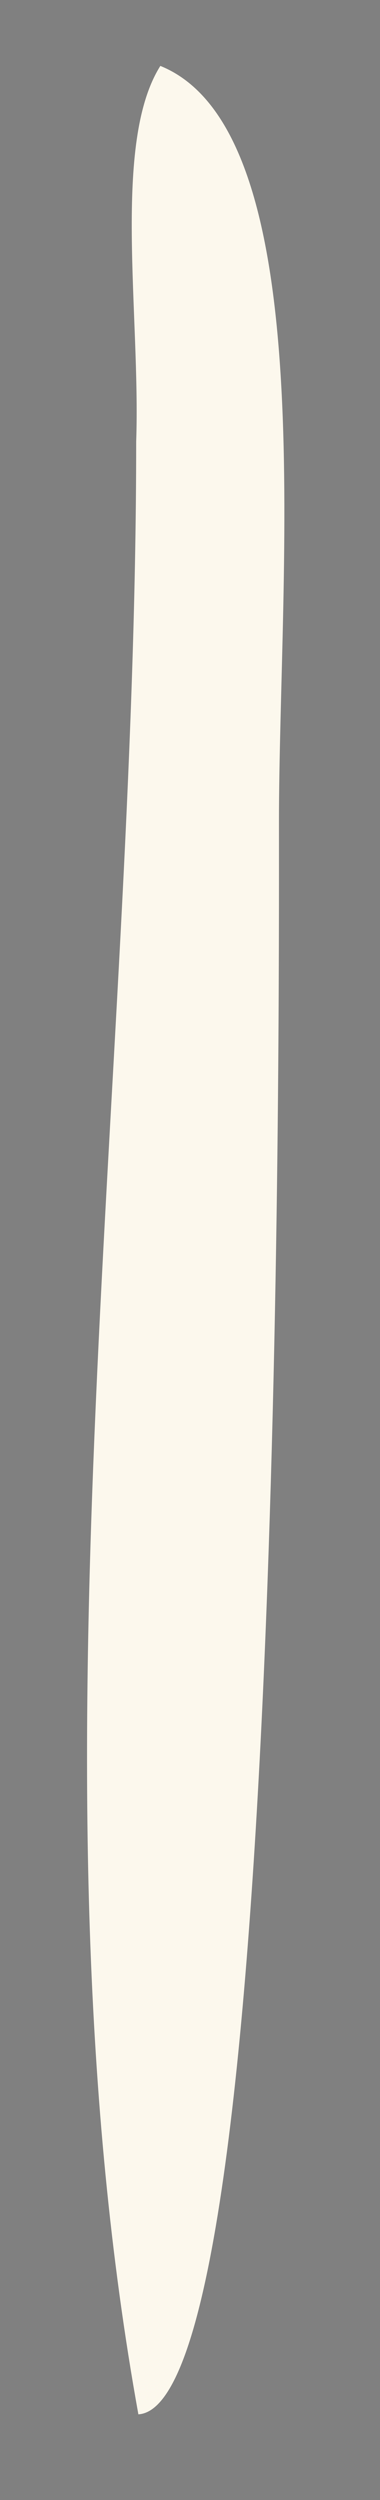 <?xml version="1.0" encoding="utf-8"?>
<!-- Generator: Adobe Illustrator 20.1.0, SVG Export Plug-In . SVG Version: 6.00 Build 0)  -->
<svg version="1.1" id="Layer_1" xmlns="http://www.w3.org/2000/svg" xmlns:xlink="http://www.w3.org/1999/xlink" x="0px" y="0px"
	 viewBox="0 0 17.3 113.8" style="enable-background:new 0 0 17.3 113.8;" xml:space="preserve">
<rect x="0" y="0" width="17.3" height="113.8" fill="#808080" stroke="none"/>
<style type="text/css">
	.st0{opacity:0.4;}
	.st1{clip-path:url(#SVGID_2_);}
	.st2{clip-path:url(#SVGID_4_);}
	.st3{fill:none;stroke:#231F20;stroke-width:1.588;}
	.st4{clip-path:url(#SVGID_6_);}
	.st5{clip-path:url(#SVGID_8_);}
	.st6{clip-path:url(#SVGID_10_);}
	
		.st7{fill-rule:evenodd;clip-rule:evenodd;fill:#CDDD62;stroke:#513534;stroke-width:1.631;stroke-linecap:round;stroke-linejoin:round;stroke-miterlimit:10;}
	.st8{fill:#CDDD62;stroke:#513534;stroke-width:1.631;stroke-linecap:round;stroke-linejoin:round;stroke-miterlimit:10;}
	.st9{clip-path:url(#SVGID_12_);}
	.st10{clip-path:url(#SVGID_14_);}
	.st11{clip-path:url(#SVGID_16_);}
	.st12{clip-path:url(#SVGID_18_);}
	.st13{clip-path:url(#SVGID_20_);}
	
		.st14{fill-rule:evenodd;clip-rule:evenodd;fill:#6BC178;stroke:#513534;stroke-width:1.631;stroke-linecap:round;stroke-linejoin:round;stroke-miterlimit:10;}
	
		.st15{fill-rule:evenodd;clip-rule:evenodd;fill:none;stroke:#513534;stroke-width:1.631;stroke-linecap:round;stroke-linejoin:round;stroke-miterlimit:10;}
	.st16{fill:#BABBBC;stroke:#513534;stroke-width:1.631;stroke-linecap:round;stroke-linejoin:round;stroke-miterlimit:10;}
	.st17{clip-path:url(#SVGID_22_);}
	.st18{clip-path:url(#SVGID_24_);}
	.st19{clip-path:url(#SVGID_26_);}
	.st20{clip-path:url(#SVGID_28_);}
	.st21{clip-path:url(#SVGID_30_);}
	.st22{opacity:0.5;}
	.st23{clip-path:url(#SVGID_32_);}
	.st24{clip-path:url(#SVGID_34_);}
	.st25{clip-path:url(#SVGID_36_);}
	.st26{clip-path:url(#SVGID_38_);}
	.st27{clip-path:url(#SVGID_40_);}
	.st28{fill:#6BC178;stroke:#513534;stroke-width:1.631;stroke-linecap:round;stroke-linejoin:round;stroke-miterlimit:10;}
	.st29{fill:none;stroke:#513534;stroke-width:1.631;stroke-linecap:round;stroke-linejoin:round;stroke-miterlimit:10;}
	.st30{fill:#010101;}
	.st31{fill:#F47E65;stroke:#513534;stroke-width:1.631;stroke-linecap:round;stroke-linejoin:round;stroke-miterlimit:10;}
	.st32{fill:none;stroke:#513534;stroke-width:2.151;stroke-linecap:round;stroke-linejoin:round;stroke-miterlimit:10;}
	.st33{clip-path:url(#SVGID_42_);}
	.st34{clip-path:url(#SVGID_44_);}
	.st35{clip-path:url(#SVGID_46_);}
	.st36{clip-path:url(#SVGID_48_);}
	.st37{clip-path:url(#SVGID_50_);}
	.st38{clip-path:url(#SVGID_52_);}
	.st39{clip-path:url(#SVGID_54_);}
	.st40{clip-path:url(#SVGID_56_);}
	.st41{clip-path:url(#SVGID_58_);}
	.st42{clip-path:url(#SVGID_60_);}
	.st43{clip-path:url(#SVGID_62_);}
	.st44{clip-path:url(#SVGID_64_);}
	.st45{clip-path:url(#SVGID_66_);}
	.st46{clip-path:url(#SVGID_68_);}
	.st47{clip-path:url(#SVGID_70_);}
	.st48{clip-path:url(#SVGID_72_);}
	.st49{clip-path:url(#SVGID_74_);}
	.st50{clip-path:url(#SVGID_76_);}
	.st51{clip-path:url(#SVGID_78_);}
	.st52{clip-path:url(#SVGID_80_);}
	.st53{clip-path:url(#SVGID_82_);}
	.st54{clip-path:url(#SVGID_84_);}
	.st55{clip-path:url(#SVGID_86_);}
	.st56{clip-path:url(#SVGID_88_);}
	.st57{clip-path:url(#SVGID_90_);}
	.st58{clip-path:url(#SVGID_92_);}
	.st59{clip-path:url(#SVGID_94_);}
	.st60{clip-path:url(#SVGID_96_);}
	.st61{clip-path:url(#SVGID_98_);}
	.st62{clip-path:url(#SVGID_100_);}
	.st63{clip-path:url(#SVGID_102_);}
	.st64{clip-path:url(#SVGID_104_);}
	.st65{fill:none;stroke:#513534;stroke-width:1.631;stroke-miterlimit:10;}
	.st66{clip-path:url(#SVGID_106_);}
	.st67{clip-path:url(#SVGID_108_);}
	.st68{clip-path:url(#SVGID_110_);}
	.st69{fill:none;}
	.st70{clip-path:url(#SVGID_112_);}
	.st71{clip-path:url(#SVGID_114_);}
	.st72{clip-path:url(#SVGID_116_);}
	.st73{clip-path:url(#SVGID_118_);}
	.st74{clip-path:url(#SVGID_120_);}
	.st75{clip-path:url(#SVGID_122_);}
	.st76{clip-path:url(#SVGID_124_);}
	.st77{clip-path:url(#SVGID_126_);}
	.st78{clip-path:url(#SVGID_128_);}
	.st79{clip-path:url(#SVGID_130_);}
	.st80{clip-path:url(#SVGID_132_);}
	.st81{clip-path:url(#SVGID_134_);}
	.st82{clip-path:url(#SVGID_136_);}
	.st83{clip-path:url(#SVGID_138_);}
	.st84{clip-path:url(#SVGID_140_);}
	.st85{clip-path:url(#SVGID_142_);}
	.st86{clip-path:url(#SVGID_144_);}
	.st87{clip-path:url(#SVGID_146_);}
	.st88{clip-path:url(#SVGID_148_);}
	.st89{clip-path:url(#SVGID_150_);}
	.st90{clip-path:url(#SVGID_152_);}
	.st91{clip-path:url(#SVGID_154_);}
	.st92{clip-path:url(#SVGID_156_);}
	.st93{clip-path:url(#SVGID_158_);}
	.st94{clip-path:url(#SVGID_160_);}
	.st95{clip-path:url(#SVGID_162_);}
	.st96{clip-path:url(#SVGID_164_);}
	.st97{clip-path:url(#SVGID_166_);}
	.st98{clip-path:url(#SVGID_168_);}
	.st99{clip-path:url(#SVGID_170_);}
	.st100{clip-path:url(#SVGID_172_);}
	.st101{clip-path:url(#SVGID_174_);}
	.st102{clip-path:url(#SVGID_176_);}
	.st103{clip-path:url(#SVGID_178_);}
	.st104{clip-path:url(#SVGID_180_);}
	.st105{clip-path:url(#SVGID_182_);}
	.st106{clip-path:url(#SVGID_184_);}
	.st107{clip-path:url(#SVGID_186_);}
	.st108{clip-path:url(#SVGID_188_);}
	.st109{fill:#F8A681;stroke:#513534;stroke-width:1.631;stroke-linecap:round;stroke-linejoin:round;stroke-miterlimit:10;}
	.st110{fill:#FCF8ED;stroke:#513534;stroke-width:1.631;stroke-linecap:round;stroke-linejoin:round;stroke-miterlimit:10;}
	.st111{clip-path:url(#SVGID_190_);}
	.st112{fill:#446BB2;stroke:#513534;stroke-width:1.631;stroke-linecap:round;stroke-linejoin:round;stroke-miterlimit:10;}
	.st113{fill:#8DB2DE;stroke:#513534;stroke-width:1.631;stroke-linecap:round;stroke-linejoin:round;stroke-miterlimit:10;}
	.st114{fill:#446BB2;stroke:#513534;stroke-width:1.631;stroke-miterlimit:10;}
	.st115{fill:#513534;stroke:#FCF8ED;stroke-width:1.631;stroke-linecap:round;stroke-linejoin:round;stroke-miterlimit:10;}
	.st116{clip-path:url(#SVGID_192_);}
	.st117{clip-path:url(#SVGID_194_);}
	.st118{clip-path:url(#SVGID_196_);}
	.st119{clip-path:url(#SVGID_198_);}
	.st120{clip-path:url(#SVGID_200_);}
	.st121{clip-path:url(#SVGID_202_);}
	.st122{opacity:0.6;}
	.st123{clip-path:url(#SVGID_204_);}
	.st124{clip-path:url(#SVGID_206_);}
	.st125{clip-path:url(#SVGID_208_);}
	.st126{clip-path:url(#SVGID_210_);}
	.st127{clip-path:url(#SVGID_212_);}
	.st128{fill:#FCF8ED;}
	.st129{fill:#BABBBC;stroke:#513534;stroke-width:1.631;stroke-miterlimit:10;}
	.st130{clip-path:url(#SVGID_214_);}
	.st131{clip-path:url(#SVGID_216_);}
	.st132{clip-path:url(#SVGID_218_);}
	.st133{clip-path:url(#SVGID_220_);}
	.st134{clip-path:url(#SVGID_222_);}
	.st135{clip-path:url(#SVGID_224_);}
	.st136{clip-path:url(#SVGID_226_);}
	.st137{clip-path:url(#SVGID_228_);}
	.st138{clip-path:url(#SVGID_230_);}
	.st139{clip-path:url(#SVGID_232_);}
	.st140{clip-path:url(#SVGID_234_);}
	.st141{clip-path:url(#SVGID_236_);}
	.st142{clip-path:url(#SVGID_238_);}
	.st143{clip-path:url(#SVGID_240_);}
	.st144{clip-path:url(#SVGID_242_);}
	.st145{clip-path:url(#SVGID_244_);}
	.st146{clip-path:url(#SVGID_246_);}
	.st147{clip-path:url(#SVGID_248_);}
	.st148{clip-path:url(#SVGID_250_);}
	.st149{clip-path:url(#SVGID_252_);}
	.st150{clip-path:url(#SVGID_254_);}
	.st151{clip-path:url(#SVGID_256_);}
	.st152{clip-path:url(#SVGID_258_);}
	.st153{clip-path:url(#SVGID_260_);}
	.st154{clip-path:url(#SVGID_262_);}
	.st155{clip-path:url(#SVGID_264_);}
	.st156{clip-path:url(#SVGID_266_);}
	.st157{clip-path:url(#SVGID_268_);}
	.st158{clip-path:url(#SVGID_270_);}
	.st159{fill:#F47E65;stroke:#513534;stroke-width:1.631;stroke-miterlimit:10;}
	.st160{clip-path:url(#SVGID_272_);}
	.st161{clip-path:url(#SVGID_274_);}
	.st162{clip-path:url(#SVGID_276_);}
	.st163{clip-path:url(#SVGID_278_);}
	.st164{clip-path:url(#SVGID_280_);}
	.st165{clip-path:url(#SVGID_282_);}
	.st166{clip-path:url(#SVGID_284_);}
	.st167{clip-path:url(#SVGID_286_);}
	.st168{clip-path:url(#SVGID_288_);}
	.st169{clip-path:url(#SVGID_290_);}
	.st170{clip-path:url(#SVGID_292_);}
	.st171{clip-path:url(#SVGID_294_);}
	.st172{clip-path:url(#SVGID_296_);}
	.st173{clip-path:url(#SVGID_298_);}
	.st174{clip-path:url(#SVGID_300_);}
	.st175{clip-path:url(#SVGID_302_);}
	.st176{clip-path:url(#SVGID_304_);}
	.st177{clip-path:url(#SVGID_306_);}
	.st178{fill:#513534;}
	.st179{clip-path:url(#SVGID_308_);}
	.st180{clip-path:url(#SVGID_310_);}
	.st181{clip-path:url(#SVGID_312_);}
	.st182{clip-path:url(#SVGID_314_);}
	.st183{clip-path:url(#SVGID_316_);}
	.st184{clip-path:url(#SVGID_318_);}
	.st185{clip-path:url(#SVGID_320_);}
	.st186{clip-path:url(#SVGID_322_);}
	.st187{clip-path:url(#SVGID_324_);}
	.st188{clip-path:url(#SVGID_326_);}
	.st189{clip-path:url(#SVGID_328_);}
	.st190{clip-path:url(#SVGID_330_);}
	.st191{clip-path:url(#SVGID_332_);}
	.st192{clip-path:url(#SVGID_334_);}
	.st193{clip-path:url(#SVGID_336_);}
	.st194{clip-path:url(#SVGID_338_);}
	.st195{clip-path:url(#SVGID_340_);}
	.st196{clip-path:url(#SVGID_342_);}
	.st197{clip-path:url(#SVGID_344_);}
	.st198{clip-path:url(#SVGID_346_);}
	.st199{clip-path:url(#SVGID_348_);}
	.st200{clip-path:url(#SVGID_350_);}
	.st201{clip-path:url(#SVGID_352_);}
	.st202{clip-path:url(#SVGID_354_);}
	.st203{clip-path:url(#SVGID_356_);}
	.st204{clip-path:url(#SVGID_358_);}
	.st205{clip-path:url(#SVGID_360_);}
	.st206{fill:#F8A681;stroke:#513534;stroke-width:1.8;stroke-linecap:round;stroke-linejoin:round;stroke-miterlimit:10;}
	.st207{clip-path:url(#SVGID_362_);}
	.st208{clip-path:url(#SVGID_364_);}
	.st209{clip-path:url(#SVGID_366_);}
	.st210{clip-path:url(#SVGID_368_);}
	.st211{clip-path:url(#SVGID_370_);}
	.st212{clip-path:url(#SVGID_372_);}
	.st213{clip-path:url(#SVGID_374_);}
	.st214{clip-path:url(#SVGID_376_);}
	.st215{clip-path:url(#SVGID_378_);}
	.st216{clip-path:url(#SVGID_380_);}
	.st217{clip-path:url(#SVGID_382_);}
	.st218{clip-path:url(#SVGID_384_);}
	.st219{clip-path:url(#SVGID_386_);}
	.st220{clip-path:url(#SVGID_388_);}
	.st221{clip-path:url(#SVGID_390_);}
	.st222{clip-path:url(#SVGID_392_);}
	.st223{clip-path:url(#SVGID_394_);}
	.st224{clip-path:url(#SVGID_396_);}
	.st225{clip-path:url(#SVGID_398_);}
	.st226{clip-path:url(#SVGID_400_);}
	.st227{clip-path:url(#SVGID_402_);}
	.st228{clip-path:url(#SVGID_404_);}
	.st229{clip-path:url(#SVGID_406_);}
	.st230{clip-path:url(#SVGID_408_);}
	.st231{clip-path:url(#SVGID_410_);}
	.st232{clip-path:url(#SVGID_412_);}
	.st233{clip-path:url(#SVGID_414_);}
	.st234{clip-path:url(#SVGID_416_);}
	.st235{clip-path:url(#SVGID_418_);}
	.st236{fill:url(#);stroke:#513534;stroke-width:0.337;stroke-linecap:round;stroke-linejoin:round;stroke-miterlimit:10;}
	.st237{clip-path:url(#SVGID_420_);}
	.st238{clip-path:url(#SVGID_422_);}
	.st239{clip-path:url(#SVGID_424_);}
	.st240{clip-path:url(#SVGID_426_);}
	.st241{clip-path:url(#SVGID_428_);}
	.st242{clip-path:url(#SVGID_430_);}
	.st243{clip-path:url(#SVGID_432_);}
	.st244{clip-path:url(#SVGID_434_);}
	.st245{clip-path:url(#SVGID_436_);}
	.st246{clip-path:url(#SVGID_438_);}
	.st247{clip-path:url(#SVGID_440_);}
	.st248{clip-path:url(#SVGID_442_);}
	.st249{clip-path:url(#SVGID_444_);}
	.st250{clip-path:url(#SVGID_446_);}
	.st251{clip-path:url(#SVGID_448_);}
	.st252{clip-path:url(#SVGID_450_);}
	.st253{clip-path:url(#SVGID_452_);}
	.st254{clip-path:url(#SVGID_454_);}
	.st255{clip-path:url(#SVGID_456_);}
	.st256{clip-path:url(#SVGID_458_);}
	.st257{clip-path:url(#SVGID_460_);}
	.st258{clip-path:url(#SVGID_462_);}
	.st259{clip-path:url(#SVGID_464_);}
	.st260{clip-path:url(#SVGID_466_);}
	.st261{clip-path:url(#SVGID_468_);}
	.st262{clip-path:url(#SVGID_470_);}
	.st263{clip-path:url(#SVGID_472_);}
	.st264{clip-path:url(#SVGID_474_);}
	.st265{clip-path:url(#SVGID_476_);}
	.st266{clip-path:url(#SVGID_478_);}
	.st267{clip-path:url(#SVGID_480_);}
	.st268{clip-path:url(#SVGID_482_);}
	.st269{clip-path:url(#SVGID_484_);}
	.st270{clip-path:url(#SVGID_486_);}
	.st271{clip-path:url(#SVGID_488_);}
	.st272{clip-path:url(#SVGID_490_);}
	.st273{clip-path:url(#SVGID_492_);}
	.st274{fill:#513534;stroke:#BABBBC;stroke-width:1.631;stroke-linecap:round;stroke-linejoin:round;stroke-miterlimit:10;}
	.st275{fill:#FFFFFF;stroke:#513534;stroke-width:1.631;stroke-linecap:round;stroke-linejoin:round;stroke-miterlimit:10;}
	.st276{opacity:0.3;}
	.st277{clip-path:url(#SVGID_494_);}
	.st278{clip-path:url(#SVGID_496_);}
	.st279{clip-path:url(#SVGID_498_);}
	.st280{clip-path:url(#SVGID_500_);}
	.st281{clip-path:url(#SVGID_502_);}
	.st282{clip-path:url(#SVGID_504_);}
	.st283{clip-path:url(#SVGID_506_);}
	.st284{clip-path:url(#SVGID_508_);}
	.st285{clip-path:url(#SVGID_510_);}
	.st286{clip-path:url(#SVGID_512_);}
	.st287{clip-path:url(#SVGID_514_);}
	.st288{clip-path:url(#SVGID_516_);}
	.st289{clip-path:url(#SVGID_518_);}
	.st290{clip-path:url(#SVGID_520_);}
	.st291{clip-path:url(#SVGID_522_);}
	.st292{clip-path:url(#SVGID_524_);}
	.st293{clip-path:url(#SVGID_526_);}
	.st294{clip-path:url(#SVGID_528_);}
	.st295{clip-path:url(#SVGID_530_);}
	.st296{clip-path:url(#SVGID_532_);}
	.st297{clip-path:url(#SVGID_534_);}
	.st298{clip-path:url(#SVGID_536_);}
	.st299{clip-path:url(#SVGID_538_);}
	.st300{clip-path:url(#SVGID_540_);}
	.st301{clip-path:url(#SVGID_542_);}
	.st302{clip-path:url(#SVGID_544_);}
	.st303{clip-path:url(#SVGID_546_);}
	.st304{clip-path:url(#SVGID_548_);}
	.st305{clip-path:url(#SVGID_550_);}
	.st306{clip-path:url(#SVGID_552_);}
	.st307{clip-path:url(#SVGID_554_);}
	.st308{clip-path:url(#SVGID_556_);}
	.st309{clip-path:url(#SVGID_558_);}
	.st310{clip-path:url(#SVGID_560_);}
	.st311{clip-path:url(#SVGID_562_);}
	.st312{clip-path:url(#SVGID_564_);}
	.st313{clip-path:url(#SVGID_566_);}
	.st314{clip-path:url(#SVGID_568_);}
	.st315{clip-path:url(#SVGID_570_);}
	.st316{clip-path:url(#SVGID_572_);}
	.st317{clip-path:url(#SVGID_574_);}
	.st318{clip-path:url(#SVGID_576_);}
	.st319{clip-path:url(#SVGID_578_);}
	.st320{clip-path:url(#SVGID_580_);}
	.st321{clip-path:url(#SVGID_582_);}
	.st322{clip-path:url(#SVGID_584_);}
	.st323{clip-path:url(#SVGID_586_);}
	.st324{clip-path:url(#SVGID_588_);}
	.st325{clip-path:url(#SVGID_590_);}
	.st326{clip-path:url(#SVGID_592_);}
	.st327{clip-path:url(#SVGID_594_);}
	.st328{clip-path:url(#SVGID_596_);}
	.st329{clip-path:url(#SVGID_598_);}
	.st330{clip-path:url(#SVGID_600_);}
	.st331{clip-path:url(#SVGID_602_);}
	.st332{clip-path:url(#SVGID_604_);}
	.st333{clip-path:url(#SVGID_606_);}
	.st334{clip-path:url(#SVGID_608_);}
	.st335{clip-path:url(#SVGID_610_);}
	.st336{clip-path:url(#SVGID_612_);}
	.st337{clip-path:url(#SVGID_614_);}
	.st338{clip-path:url(#SVGID_616_);}
	.st339{clip-path:url(#SVGID_618_);}
	.st340{clip-path:url(#SVGID_620_);}
	.st341{clip-path:url(#SVGID_622_);}
	.st342{clip-path:url(#SVGID_624_);}
	.st343{clip-path:url(#SVGID_626_);}
	.st344{clip-path:url(#SVGID_628_);}
	.st345{clip-path:url(#SVGID_630_);}
	.st346{clip-path:url(#SVGID_632_);}
	.st347{clip-path:url(#SVGID_634_);}
	.st348{clip-path:url(#SVGID_636_);}
	.st349{clip-path:url(#SVGID_638_);}
	.st350{clip-path:url(#SVGID_640_);}
	.st351{clip-path:url(#SVGID_642_);}
	.st352{clip-path:url(#SVGID_644_);}
	.st353{clip-path:url(#SVGID_646_);}
	.st354{clip-path:url(#SVGID_648_);}
	.st355{clip-path:url(#SVGID_650_);}
	.st356{clip-path:url(#SVGID_652_);}
	.st357{clip-path:url(#SVGID_654_);}
	.st358{clip-path:url(#SVGID_656_);}
	.st359{clip-path:url(#SVGID_658_);}
	.st360{clip-path:url(#SVGID_660_);}
	.st361{fill:#FAF396;stroke:#513534;stroke-width:1.631;stroke-linecap:round;stroke-linejoin:round;stroke-miterlimit:10;}
	.st362{fill:#D8942A;stroke:#513534;stroke-width:1.631;stroke-linecap:round;stroke-linejoin:round;stroke-miterlimit:10;}
	.st363{clip-path:url(#SVGID_662_);}
	.st364{clip-path:url(#SVGID_664_);}
	.st365{clip-path:url(#SVGID_666_);}
	.st366{clip-path:url(#SVGID_668_);}
	.st367{clip-path:url(#SVGID_670_);}
	.st368{clip-path:url(#SVGID_672_);}
	.st369{clip-path:url(#SVGID_674_);}
	.st370{clip-path:url(#SVGID_676_);}
	.st371{clip-path:url(#SVGID_678_);}
	.st372{clip-path:url(#SVGID_680_);}
	.st373{clip-path:url(#SVGID_682_);}
	.st374{clip-path:url(#SVGID_684_);}
	.st375{clip-path:url(#SVGID_686_);}
	.st376{clip-path:url(#SVGID_688_);}
	.st377{clip-path:url(#SVGID_690_);}
	.st378{clip-path:url(#SVGID_692_);}
	.st379{clip-path:url(#SVGID_694_);}
	.st380{clip-path:url(#SVGID_696_);}
	.st381{clip-path:url(#SVGID_698_);}
	.st382{clip-path:url(#SVGID_700_);}
	.st383{clip-path:url(#SVGID_702_);}
	.st384{clip-path:url(#SVGID_704_);}
	.st385{clip-path:url(#SVGID_706_);}
	.st386{clip-path:url(#SVGID_708_);}
	.st387{clip-path:url(#SVGID_710_);}
	.st388{clip-path:url(#SVGID_712_);}
	.st389{clip-path:url(#SVGID_714_);}
	.st390{clip-path:url(#SVGID_716_);}
	.st391{clip-path:url(#SVGID_718_);}
	.st392{clip-path:url(#SVGID_720_);}
	.st393{clip-path:url(#SVGID_722_);}
	.st394{clip-path:url(#SVGID_724_);}
	.st395{clip-path:url(#SVGID_726_);}
	.st396{clip-path:url(#SVGID_728_);}
	.st397{clip-path:url(#SVGID_730_);}
	.st398{clip-path:url(#SVGID_732_);}
	.st399{clip-path:url(#SVGID_734_);}
	.st400{clip-path:url(#SVGID_736_);}
	.st401{clip-path:url(#SVGID_738_);}
	.st402{clip-path:url(#SVGID_740_);}
	.st403{clip-path:url(#SVGID_742_);}
	.st404{clip-path:url(#SVGID_744_);}
	.st405{clip-path:url(#SVGID_746_);}
	.st406{clip-path:url(#SVGID_748_);}
	.st407{clip-path:url(#SVGID_750_);}
	.st408{clip-path:url(#SVGID_752_);}
	.st409{clip-path:url(#SVGID_754_);}
	.st410{clip-path:url(#SVGID_756_);}
	.st411{clip-path:url(#SVGID_758_);}
	.st412{clip-path:url(#SVGID_760_);}
	.st413{clip-path:url(#SVGID_762_);}
	.st414{clip-path:url(#SVGID_764_);}
	.st415{clip-path:url(#SVGID_766_);}
	.st416{fill:#FFFFFF;}
	.st417{clip-path:url(#SVGID_768_);}
	.st418{clip-path:url(#SVGID_770_);}
	.st419{clip-path:url(#SVGID_772_);}
	.st420{clip-path:url(#SVGID_774_);}
	.st421{clip-path:url(#SVGID_776_);}
	.st422{clip-path:url(#SVGID_778_);}
	.st423{clip-path:url(#SVGID_780_);}
	.st424{opacity:0.1;}
	.st425{clip-path:url(#SVGID_782_);}
	.st426{clip-path:url(#SVGID_784_);}
	.st427{clip-path:url(#SVGID_786_);}
	.st428{clip-path:url(#SVGID_788_);}
	.st429{clip-path:url(#SVGID_790_);}
	.st430{clip-path:url(#SVGID_792_);}
	.st431{clip-path:url(#SVGID_794_);}
	.st432{clip-path:url(#SVGID_796_);}
	.st433{clip-path:url(#SVGID_798_);}
	.st434{clip-path:url(#SVGID_800_);}
	.st435{clip-path:url(#SVGID_802_);}
	.st436{clip-path:url(#SVGID_804_);}
	.st437{clip-path:url(#SVGID_806_);}
	.st438{clip-path:url(#SVGID_808_);}
	.st439{clip-path:url(#SVGID_810_);}
	.st440{clip-path:url(#SVGID_812_);}
	.st441{clip-path:url(#SVGID_814_);}
	.st442{clip-path:url(#SVGID_816_);}
	.st443{clip-path:url(#SVGID_818_);}
	.st444{clip-path:url(#SVGID_820_);}
	.st445{clip-path:url(#SVGID_822_);}
	.st446{clip-path:url(#SVGID_824_);}
	.st447{clip-path:url(#SVGID_826_);}
	.st448{clip-path:url(#SVGID_828_);}
	.st449{clip-path:url(#SVGID_830_);}
	.st450{clip-path:url(#SVGID_832_);}
	.st451{opacity:0.4;clip-path:url(#SVGID_834_);}
	.st452{clip-path:url(#SVGID_836_);}
	.st453{clip-path:url(#SVGID_838_);}
	.st454{clip-path:url(#SVGID_840_);}
	.st455{clip-path:url(#SVGID_842_);}
	.st456{clip-path:url(#SVGID_844_);}
	.st457{clip-path:url(#SVGID_846_);}
	.st458{clip-path:url(#SVGID_848_);}
	.st459{clip-path:url(#SVGID_850_);}
	.st460{clip-path:url(#SVGID_852_);}
	.st461{clip-path:url(#SVGID_854_);}
	.st462{clip-path:url(#SVGID_856_);}
	.st463{clip-path:url(#SVGID_858_);}
	.st464{clip-path:url(#SVGID_860_);}
	.st465{clip-path:url(#SVGID_862_);}
	.st466{clip-path:url(#SVGID_864_);}
	.st467{clip-path:url(#SVGID_866_);}
	.st468{clip-path:url(#SVGID_868_);}
	.st469{clip-path:url(#SVGID_870_);}
	.st470{clip-path:url(#SVGID_872_);}
	.st471{clip-path:url(#SVGID_874_);}
	.st472{clip-path:url(#SVGID_876_);}
	.st473{clip-path:url(#SVGID_878_);}
	.st474{clip-path:url(#SVGID_880_);}
	.st475{clip-path:url(#SVGID_882_);}
	.st476{clip-path:url(#SVGID_884_);}
	.st477{clip-path:url(#SVGID_886_);}
	.st478{clip-path:url(#SVGID_888_);}
	.st479{clip-path:url(#SVGID_890_);}
	.st480{clip-path:url(#SVGID_892_);}
	.st481{clip-path:url(#SVGID_894_);}
	.st482{clip-path:url(#SVGID_896_);}
	.st483{clip-path:url(#SVGID_898_);}
	.st484{clip-path:url(#SVGID_900_);}
	.st485{clip-path:url(#SVGID_902_);}
	.st486{clip-path:url(#SVGID_904_);}
	.st487{clip-path:url(#SVGID_906_);}
	.st488{clip-path:url(#SVGID_908_);}
	.st489{clip-path:url(#SVGID_910_);}
	.st490{clip-path:url(#SVGID_912_);}
	.st491{clip-path:url(#SVGID_914_);}
	.st492{clip-path:url(#SVGID_916_);}
	.st493{clip-path:url(#SVGID_918_);}
	.st494{clip-path:url(#SVGID_920_);}
	.st495{clip-path:url(#SVGID_922_);}
	.st496{clip-path:url(#SVGID_924_);}
	.st497{clip-path:url(#SVGID_926_);}
	.st498{clip-path:url(#SVGID_928_);}
	.st499{clip-path:url(#SVGID_930_);}
	.st500{clip-path:url(#SVGID_932_);}
	.st501{clip-path:url(#SVGID_934_);}
	.st502{clip-path:url(#SVGID_936_);}
	.st503{clip-path:url(#SVGID_938_);}
	.st504{clip-path:url(#SVGID_940_);}
	.st505{clip-path:url(#SVGID_942_);}
	.st506{clip-path:url(#SVGID_944_);}
	.st507{clip-path:url(#SVGID_946_);}
	.st508{clip-path:url(#SVGID_948_);}
	.st509{clip-path:url(#SVGID_950_);}
	.st510{clip-path:url(#SVGID_952_);}
	.st511{clip-path:url(#SVGID_954_);}
	.st512{clip-path:url(#SVGID_956_);}
	.st513{clip-path:url(#SVGID_958_);}
	.st514{clip-path:url(#SVGID_960_);}
	.st515{clip-path:url(#SVGID_962_);}
	.st516{clip-path:url(#SVGID_964_);}
	.st517{clip-path:url(#SVGID_966_);}
	.st518{clip-path:url(#SVGID_968_);}
	.st519{clip-path:url(#SVGID_970_);}
	.st520{clip-path:url(#SVGID_972_);}
	.st521{clip-path:url(#SVGID_974_);}
	.st522{clip-path:url(#SVGID_976_);}
	.st523{clip-path:url(#SVGID_978_);}
	.st524{clip-path:url(#SVGID_980_);}
	.st525{clip-path:url(#SVGID_982_);}
	.st526{clip-path:url(#SVGID_984_);}
	.st527{clip-path:url(#SVGID_986_);}
	.st528{clip-path:url(#SVGID_988_);}
	.st529{clip-path:url(#SVGID_990_);}
	.st530{clip-path:url(#SVGID_992_);}
	.st531{clip-path:url(#SVGID_994_);}
	.st532{clip-path:url(#SVGID_996_);}
	.st533{clip-path:url(#SVGID_998_);}
	.st534{clip-path:url(#SVGID_1000_);}
	.st535{clip-path:url(#SVGID_1002_);}
	.st536{clip-path:url(#SVGID_1004_);}
	.st537{clip-path:url(#SVGID_1006_);}
	.st538{clip-path:url(#SVGID_1008_);}
	.st539{clip-path:url(#SVGID_1010_);}
	.st540{clip-path:url(#SVGID_1012_);}
	.st541{clip-path:url(#SVGID_1014_);}
	.st542{clip-path:url(#SVGID_1016_);}
	.st543{clip-path:url(#SVGID_1018_);}
	.st544{clip-path:url(#SVGID_1020_);}
	.st545{clip-path:url(#SVGID_1022_);}
	.st546{clip-path:url(#SVGID_1024_);}
	.st547{clip-path:url(#SVGID_1026_);}
	.st548{clip-path:url(#SVGID_1028_);}
	.st549{clip-path:url(#SVGID_1030_);}
	.st550{clip-path:url(#SVGID_1032_);}
	.st551{clip-path:url(#SVGID_1034_);}
	.st552{fill:none;stroke:#513534;stroke-width:2.215;stroke-linecap:round;stroke-linejoin:round;stroke-miterlimit:10;}
	.st553{fill:none;stroke:#513534;stroke-width:2.081;stroke-linecap:round;stroke-linejoin:round;stroke-miterlimit:10;}
	.st554{clip-path:url(#SVGID_1036_);}
	.st555{clip-path:url(#SVGID_1038_);}
	.st556{clip-path:url(#SVGID_1040_);}
	.st557{clip-path:url(#SVGID_1042_);}
	.st558{clip-path:url(#SVGID_1044_);}
	.st559{clip-path:url(#SVGID_1046_);}
	.st560{clip-path:url(#SVGID_1048_);}
	.st561{clip-path:url(#SVGID_1050_);}
	.st562{clip-path:url(#SVGID_1052_);}
	.st563{clip-path:url(#SVGID_1054_);}
	.st564{clip-path:url(#SVGID_1056_);}
	.st565{clip-path:url(#SVGID_1058_);}
	.st566{fill:#8DB2DE;stroke:#446BB2;stroke-width:1.631;stroke-miterlimit:10;}
	.st567{clip-path:url(#SVGID_1060_);}
	.st568{clip-path:url(#SVGID_1062_);}
	.st569{clip-path:url(#SVGID_1064_);}
	.st570{clip-path:url(#SVGID_1066_);}
	.st571{clip-path:url(#SVGID_1068_);}
	.st572{clip-path:url(#SVGID_1070_);}
	.st573{clip-path:url(#SVGID_1072_);}
	.st574{clip-path:url(#SVGID_1074_);}
	.st575{clip-path:url(#SVGID_1076_);}
	.st576{clip-path:url(#SVGID_1078_);}
	.st577{clip-path:url(#SVGID_1080_);}
	.st578{clip-path:url(#SVGID_1082_);}
	.st579{clip-path:url(#SVGID_1084_);}
	.st580{clip-path:url(#SVGID_1086_);}
	.st581{clip-path:url(#SVGID_1088_);}
	.st582{clip-path:url(#SVGID_1090_);}
	.st583{clip-path:url(#SVGID_1092_);}
	.st584{clip-path:url(#SVGID_1094_);}
	.st585{clip-path:url(#SVGID_1096_);}
	.st586{clip-path:url(#SVGID_1098_);}
	.st587{clip-path:url(#SVGID_1100_);}
	.st588{clip-path:url(#SVGID_1102_);}
	.st589{clip-path:url(#SVGID_1104_);}
	.st590{clip-path:url(#SVGID_1106_);}
	.st591{clip-path:url(#SVGID_1108_);}
	.st592{clip-path:url(#SVGID_1110_);}
	.st593{clip-path:url(#SVGID_1112_);}
	.st594{clip-path:url(#SVGID_1114_);}
	.st595{clip-path:url(#SVGID_1116_);}
	.st596{clip-path:url(#SVGID_1118_);}
	.st597{clip-path:url(#SVGID_1120_);}
	.st598{clip-path:url(#SVGID_1122_);}
	.st599{clip-path:url(#SVGID_1124_);}
	.st600{clip-path:url(#SVGID_1126_);}
	.st601{clip-path:url(#SVGID_1128_);}
	.st602{clip-path:url(#SVGID_1130_);}
	.st603{clip-path:url(#SVGID_1132_);}
	.st604{clip-path:url(#SVGID_1134_);}
	.st605{clip-path:url(#SVGID_1136_);}
	.st606{clip-path:url(#SVGID_1138_);}
	.st607{clip-path:url(#SVGID_1140_);}
	.st608{clip-path:url(#SVGID_1142_);}
	.st609{clip-path:url(#SVGID_1144_);}
	.st610{clip-path:url(#SVGID_1146_);}
	.st611{clip-path:url(#SVGID_1148_);}
	.st612{clip-path:url(#SVGID_1150_);}
	.st613{clip-path:url(#SVGID_1152_);}
	.st614{clip-path:url(#SVGID_1154_);}
	.st615{clip-path:url(#SVGID_1156_);}
	.st616{clip-path:url(#SVGID_1158_);}
	.st617{clip-path:url(#SVGID_1160_);}
	.st618{clip-path:url(#SVGID_1162_);}
	.st619{clip-path:url(#SVGID_1164_);}
	.st620{clip-path:url(#SVGID_1166_);}
	.st621{clip-path:url(#SVGID_1168_);}
	.st622{clip-path:url(#SVGID_1170_);}
	.st623{clip-path:url(#SVGID_1172_);}
	.st624{clip-path:url(#SVGID_1174_);}
	.st625{clip-path:url(#SVGID_1176_);}
	.st626{clip-path:url(#SVGID_1178_);}
	.st627{clip-path:url(#SVGID_1180_);}
	.st628{clip-path:url(#SVGID_1182_);}
	.st629{clip-path:url(#SVGID_1184_);}
	.st630{clip-path:url(#SVGID_1186_);}
	.st631{clip-path:url(#SVGID_1188_);}
	.st632{clip-path:url(#SVGID_1190_);}
	.st633{clip-path:url(#SVGID_1192_);}
	.st634{clip-path:url(#SVGID_1194_);}
	.st635{clip-path:url(#SVGID_1196_);}
	.st636{clip-path:url(#SVGID_1198_);}
	.st637{clip-path:url(#SVGID_1200_);}
	.st638{clip-path:url(#SVGID_1202_);}
	.st639{clip-path:url(#SVGID_1204_);}
	.st640{clip-path:url(#SVGID_1206_);}
	.st641{clip-path:url(#SVGID_1208_);}
	.st642{clip-path:url(#SVGID_1210_);}
	.st643{clip-path:url(#SVGID_1212_);}
	.st644{clip-path:url(#SVGID_1214_);}
	.st645{clip-path:url(#SVGID_1216_);}
	.st646{clip-path:url(#SVGID_1218_);}
	.st647{clip-path:url(#SVGID_1220_);}
	.st648{clip-path:url(#SVGID_1222_);}
	.st649{clip-path:url(#SVGID_1224_);}
	.st650{clip-path:url(#SVGID_1226_);}
	.st651{clip-path:url(#SVGID_1228_);}
	.st652{clip-path:url(#SVGID_1230_);}
	.st653{clip-path:url(#SVGID_1232_);}
	.st654{clip-path:url(#SVGID_1234_);}
	.st655{clip-path:url(#SVGID_1236_);}
	.st656{clip-path:url(#SVGID_1238_);}
	.st657{clip-path:url(#SVGID_1240_);}
	.st658{clip-path:url(#SVGID_1242_);}
	.st659{clip-path:url(#SVGID_1244_);}
	.st660{clip-path:url(#SVGID_1246_);}
	.st661{clip-path:url(#SVGID_1248_);}
	.st662{clip-path:url(#SVGID_1250_);}
	.st663{clip-path:url(#SVGID_1252_);}
	.st664{clip-path:url(#SVGID_1254_);}
	.st665{clip-path:url(#SVGID_1256_);}
	.st666{clip-path:url(#SVGID_1258_);}
	.st667{clip-path:url(#SVGID_1260_);}
	.st668{clip-path:url(#SVGID_1262_);}
	.st669{clip-path:url(#SVGID_1264_);}
	.st670{clip-path:url(#SVGID_1266_);}
	.st671{clip-path:url(#SVGID_1268_);}
	.st672{clip-path:url(#SVGID_1270_);}
	.st673{clip-path:url(#SVGID_1272_);}
	.st674{clip-path:url(#SVGID_1274_);}
	.st675{clip-path:url(#SVGID_1276_);}
	.st676{clip-path:url(#SVGID_1278_);}
	.st677{clip-path:url(#SVGID_1280_);}
	.st678{clip-path:url(#SVGID_1282_);}
	.st679{clip-path:url(#SVGID_1284_);}
	.st680{clip-path:url(#SVGID_1286_);}
	.st681{clip-path:url(#SVGID_1288_);}
	.st682{clip-path:url(#SVGID_1290_);}
	.st683{clip-path:url(#SVGID_1292_);}
	.st684{clip-path:url(#SVGID_1294_);}
	.st685{clip-path:url(#SVGID_1296_);}
	.st686{clip-path:url(#SVGID_1298_);}
	.st687{clip-path:url(#SVGID_1300_);}
	.st688{clip-path:url(#SVGID_1302_);}
	.st689{clip-path:url(#SVGID_1304_);}
	.st690{clip-path:url(#SVGID_1306_);}
	.st691{clip-path:url(#SVGID_1308_);}
	.st692{clip-path:url(#SVGID_1310_);}
	.st693{clip-path:url(#SVGID_1312_);}
	.st694{clip-path:url(#SVGID_1314_);}
	.st695{clip-path:url(#SVGID_1316_);}
	.st696{clip-path:url(#SVGID_1318_);}
	.st697{clip-path:url(#SVGID_1320_);}
	.st698{clip-path:url(#SVGID_1322_);}
	.st699{clip-path:url(#SVGID_1324_);}
	.st700{clip-path:url(#SVGID_1326_);}
	.st701{clip-path:url(#SVGID_1328_);}
	.st702{clip-path:url(#SVGID_1330_);}
	.st703{clip-path:url(#SVGID_1332_);}
	.st704{clip-path:url(#SVGID_1334_);}
	.st705{clip-path:url(#SVGID_1336_);}
	.st706{clip-path:url(#SVGID_1338_);}
	.st707{clip-path:url(#SVGID_1340_);}
	.st708{fill:#D9C290;stroke:#513534;stroke-width:1.631;stroke-linecap:round;stroke-linejoin:round;stroke-miterlimit:10;}
	.st709{clip-path:url(#SVGID_1342_);}
	.st710{clip-path:url(#SVGID_1344_);}
	.st711{clip-path:url(#SVGID_1346_);}
	.st712{clip-path:url(#SVGID_1348_);}
	.st713{clip-path:url(#SVGID_1350_);}
	.st714{clip-path:url(#SVGID_1352_);}
	.st715{clip-path:url(#SVGID_1354_);}
	.st716{clip-path:url(#SVGID_1356_);}
	.st717{clip-path:url(#SVGID_1358_);}
	.st718{clip-path:url(#SVGID_1360_);}
	.st719{clip-path:url(#SVGID_1362_);}
	.st720{clip-path:url(#SVGID_1364_);}
	.st721{clip-path:url(#SVGID_1366_);}
	.st722{clip-path:url(#SVGID_1368_);}
	.st723{clip-path:url(#SVGID_1370_);}
	.st724{clip-path:url(#SVGID_1372_);}
	.st725{clip-path:url(#SVGID_1374_);}
	.st726{clip-path:url(#SVGID_1376_);}
	.st727{clip-path:url(#SVGID_1378_);}
	.st728{clip-path:url(#SVGID_1380_);}
	.st729{clip-path:url(#SVGID_1382_);}
	.st730{clip-path:url(#SVGID_1384_);}
	.st731{clip-path:url(#SVGID_1386_);}
	.st732{clip-path:url(#SVGID_1388_);}
	.st733{clip-path:url(#SVGID_1390_);}
	.st734{clip-path:url(#SVGID_1392_);}
	.st735{clip-path:url(#SVGID_1394_);}
	.st736{clip-path:url(#SVGID_1396_);}
	.st737{clip-path:url(#SVGID_1398_);}
	.st738{clip-path:url(#SVGID_1400_);}
	.st739{clip-path:url(#SVGID_1402_);}
	.st740{clip-path:url(#SVGID_1404_);}
	.st741{clip-path:url(#SVGID_1406_);}
	.st742{clip-path:url(#SVGID_1408_);}
	.st743{clip-path:url(#SVGID_1410_);}
	.st744{clip-path:url(#SVGID_1412_);}
	.st745{clip-path:url(#SVGID_1414_);}
	.st746{clip-path:url(#SVGID_1416_);}
	.st747{clip-path:url(#SVGID_1418_);}
	.st748{clip-path:url(#SVGID_1420_);}
	.st749{clip-path:url(#SVGID_1422_);}
	.st750{clip-path:url(#SVGID_1424_);}
	.st751{clip-path:url(#SVGID_1426_);}
	.st752{clip-path:url(#SVGID_1428_);}
	.st753{clip-path:url(#SVGID_1430_);}
	.st754{clip-path:url(#SVGID_1432_);}
	.st755{clip-path:url(#SVGID_1434_);}
	.st756{clip-path:url(#SVGID_1436_);}
	.st757{clip-path:url(#SVGID_1438_);}
	.st758{clip-path:url(#SVGID_1440_);}
	.st759{clip-path:url(#SVGID_1442_);}
	.st760{clip-path:url(#SVGID_1444_);}
	.st761{clip-path:url(#SVGID_1446_);}
	.st762{clip-path:url(#SVGID_1448_);}
	.st763{clip-path:url(#SVGID_1450_);}
	.st764{clip-path:url(#SVGID_1452_);}
	.st765{clip-path:url(#SVGID_1454_);}
	.st766{clip-path:url(#SVGID_1456_);}
	.st767{clip-path:url(#SVGID_1458_);}
	.st768{clip-path:url(#SVGID_1460_);}
	.st769{clip-path:url(#SVGID_1462_);}
	.st770{clip-path:url(#SVGID_1464_);}
	.st771{clip-path:url(#SVGID_1466_);}
	.st772{fill:#FCF8ED;stroke:#513534;stroke-width:1.631;stroke-miterlimit:10;}
	.st773{clip-path:url(#SVGID_1468_);}
	.st774{clip-path:url(#SVGID_1470_);}
	.st775{clip-path:url(#SVGID_1472_);}
	.st776{clip-path:url(#SVGID_1474_);}
	.st777{clip-path:url(#SVGID_1476_);}
	.st778{opacity:0.2;fill:url(#);}
	.st779{fill:#6BC178;stroke:#513534;stroke-width:1.373;stroke-linecap:round;stroke-linejoin:round;stroke-miterlimit:10;}
	.st780{fill:url(#);}
	.st781{fill:none;stroke:#513534;stroke-width:1.291;stroke-linecap:round;stroke-linejoin:round;stroke-miterlimit:10;}
	.st782{fill:#8CB1DE;stroke:#513534;stroke-width:0.664;stroke-linecap:round;stroke-linejoin:round;stroke-miterlimit:10;}
	.st783{fill:#6BC178;stroke:#513534;stroke-width:0.75;stroke-linecap:round;stroke-linejoin:round;stroke-miterlimit:10;}
	.st784{fill:#F15E4F;stroke:#513534;stroke-width:0.75;stroke-linecap:round;stroke-linejoin:round;stroke-miterlimit:10;}
	.st785{fill:#F7A580;stroke:#513534;stroke-width:0.75;stroke-linecap:round;stroke-linejoin:round;stroke-miterlimit:10;}
	.st786{fill:#8CB1DE;stroke:#513534;stroke-width:0.739;stroke-linecap:round;stroke-linejoin:round;stroke-miterlimit:10;}
	.st787{fill:#F15E4F;stroke:#513534;stroke-width:0.772;stroke-linecap:round;stroke-linejoin:round;stroke-miterlimit:10;}
	.st788{fill:#FCF7EC;stroke:#513534;stroke-width:0.75;stroke-linecap:round;stroke-linejoin:round;stroke-miterlimit:10;}
	.st789{fill:#8CB1DE;stroke:#513534;stroke-width:0.701;stroke-linecap:round;stroke-linejoin:round;stroke-miterlimit:10;}
	.st790{fill:#F15E4F;stroke:#513534;stroke-width:1.3;stroke-linecap:round;stroke-linejoin:round;stroke-miterlimit:10;}
	.st791{fill:#8CB1DE;stroke:#513534;stroke-width:0.75;stroke-linecap:round;stroke-linejoin:round;stroke-miterlimit:10;}
	.st792{fill:#FCF7EC;stroke:#513534;stroke-width:1.008;stroke-linecap:round;stroke-linejoin:round;stroke-miterlimit:10;}
	.st793{fill:#BABABB;stroke:#513534;stroke-width:0.75;stroke-linecap:round;stroke-linejoin:round;stroke-miterlimit:10;}
	.st794{fill:#D7942A;stroke:#513534;stroke-width:0.75;stroke-linecap:round;stroke-linejoin:round;stroke-miterlimit:10;}
	.st795{opacity:0.5;fill:url(#);}
	.st796{fill:#6BC178;stroke:#513534;stroke-width:1.291;stroke-linecap:round;stroke-linejoin:round;stroke-miterlimit:10;}
	.st797{fill:#F15E4F;stroke:#513534;stroke-width:0.826;stroke-linecap:round;stroke-linejoin:round;stroke-miterlimit:10;}
	.st798{fill:#6BC178;stroke:#513534;stroke-width:0.476;stroke-linecap:round;stroke-linejoin:round;stroke-miterlimit:10;}
	.st799{fill:#CCDC63;stroke:#513534;stroke-width:0.476;stroke-linecap:round;stroke-linejoin:round;stroke-miterlimit:10;}
	.st800{fill:#F7A580;stroke:#513534;stroke-width:0.826;stroke-linecap:round;stroke-linejoin:round;stroke-miterlimit:10;}
	.st801{fill:#D7942A;stroke:#513534;stroke-width:0.253;stroke-linecap:round;stroke-linejoin:round;stroke-miterlimit:10;}
	.st802{fill:#BABABB;stroke:#513534;stroke-width:1.3;stroke-linecap:round;stroke-linejoin:round;stroke-miterlimit:10;}
	.st803{fill:#8CB1DE;stroke:#513534;stroke-width:1.3;stroke-linecap:round;stroke-linejoin:round;stroke-miterlimit:10;}
	.st804{fill:#BABABB;stroke:#513534;stroke-linecap:round;stroke-linejoin:round;stroke-miterlimit:10;}
	.st805{fill:#FFFFFF;stroke:#513534;stroke-width:1.3;stroke-miterlimit:10;}
	.st806{fill:#FCF6EC;stroke:#513534;stroke-width:1.3;stroke-linecap:round;stroke-linejoin:round;stroke-miterlimit:10;}
	.st807{fill:#513534;stroke:#513534;stroke-width:1.3;stroke-miterlimit:10;}
	.st808{fill:#6BC178;stroke:#513534;stroke-width:1.578;stroke-linecap:round;stroke-linejoin:round;stroke-miterlimit:10;}
	.st809{fill:#8CB1DE;stroke:#513534;stroke-width:1.578;stroke-linecap:round;stroke-linejoin:round;stroke-miterlimit:10;}
	.st810{fill:#FCF7EC;stroke:#513534;stroke-width:1.578;stroke-linecap:round;stroke-linejoin:round;stroke-miterlimit:10;}
	.st811{fill:none;stroke:#513534;stroke-width:1.578;stroke-linecap:round;stroke-linejoin:round;stroke-miterlimit:10;}
	.st812{fill:#513534;stroke:#513534;stroke-width:1.578;stroke-linecap:round;stroke-linejoin:round;stroke-miterlimit:10;}
	.st813{fill:#E2C7CF;}
	.st814{fill:#8CB1DD;}
	.st815{fill:#B5DCB5;}
	.st816{fill:#F9A681;}
	.st817{fill:#EAC28A;}
	.st818{fill:#CDDD61;}
	.st819{clip-path:url(#SVGID_1477_);}
	.st820{clip-path:url(#SVGID_1478_);}
	.st821{clip-path:url(#SVGID_1479_);}
	.st822{clip-path:url(#SVGID_1480_);}
	.st823{clip-path:url(#SVGID_1481_);}
	.st824{clip-path:url(#SVGID_1482_);}
	.st825{clip-path:url(#SVGID_1483_);}
	.st826{clip-path:url(#SVGID_1484_);}
	.st827{clip-path:url(#SVGID_1485_);}
	.st828{clip-path:url(#SVGID_1486_);}
	.st829{clip-path:url(#SVGID_1487_);}
	.st830{clip-path:url(#SVGID_1488_);}
	.st831{clip-path:url(#SVGID_1489_);}
	.st832{clip-path:url(#SVGID_1490_);}
	.st833{clip-path:url(#SVGID_1491_);}
	.st834{clip-path:url(#SVGID_1492_);}
</style>
<g>
	<g>
		<g>
			<defs>
				<path id="SVGID_1518_" d="M-89-9.6c-4,0.5-7,10.1-8.2,13.7c-1.6,5-1.8,10.5-2,15.8c0,0.7-0.9,8.3,1.9,6.8c0.6-0.3,1.7-5.6,3-6.8
					c5.7-5.3,13.5-5.7,20.9-5.9c3.8-0.1,13.5-1.4,16.7,1.2c0.4-6.8-5-19.1-12.1-21.3C-75-8.1-84-4.4-89.3-9"/>
			</defs>
			<clipPath id="SVGID_2_">
				<use xlink:href="#SVGID_1518_"  style="overflow:visible;"/>
			</clipPath>
			<g class="st1">
				<g>
					<defs>
						
							<rect id="SVGID_1520_" x="-64.1" y="19.1" transform="matrix(0.276 -0.961 0.961 0.276 -70.56 -6.838)" width="48.6" height="48.6"/>
					</defs>
					<clipPath id="SVGID_4_">
						<use xlink:href="#SVGID_1520_"  style="overflow:visible;"/>
					</clipPath>
					<g class="st2">
						<line class="st3" x1="1.4" y1="-20.9" x2="-12.1" y2="26.2"/>
					</g>
				</g>
			</g>
			<g class="st1">
				<g>
					<defs>
						
							<rect id="SVGID_1524_" x="-50.7" y="-27.7" transform="matrix(0.276 -0.961 0.961 0.276 -15.913 -27.814)" width="48.6" height="48.6"/>
					</defs>
					<clipPath id="SVGID_6_">
						<use xlink:href="#SVGID_1524_"  style="overflow:visible;"/>
					</clipPath>
					<g class="st4">
						<line class="st3" x1="1.4" y1="-20.9" x2="-12.1" y2="26.2"/>
					</g>
				</g>
			</g>
		</g>
	</g>
</g>
<g>
	<path class="st128" d="M6.2,20.1c0,29.7-5.1,61,0.1,89.8c6.6-0.4,6.4-63.2,6.4-72.5C12.7,26,14.7,6,7.3,3
		C5.1,6.5,6.4,14.3,6.2,20.1"/>
</g>
</svg>
